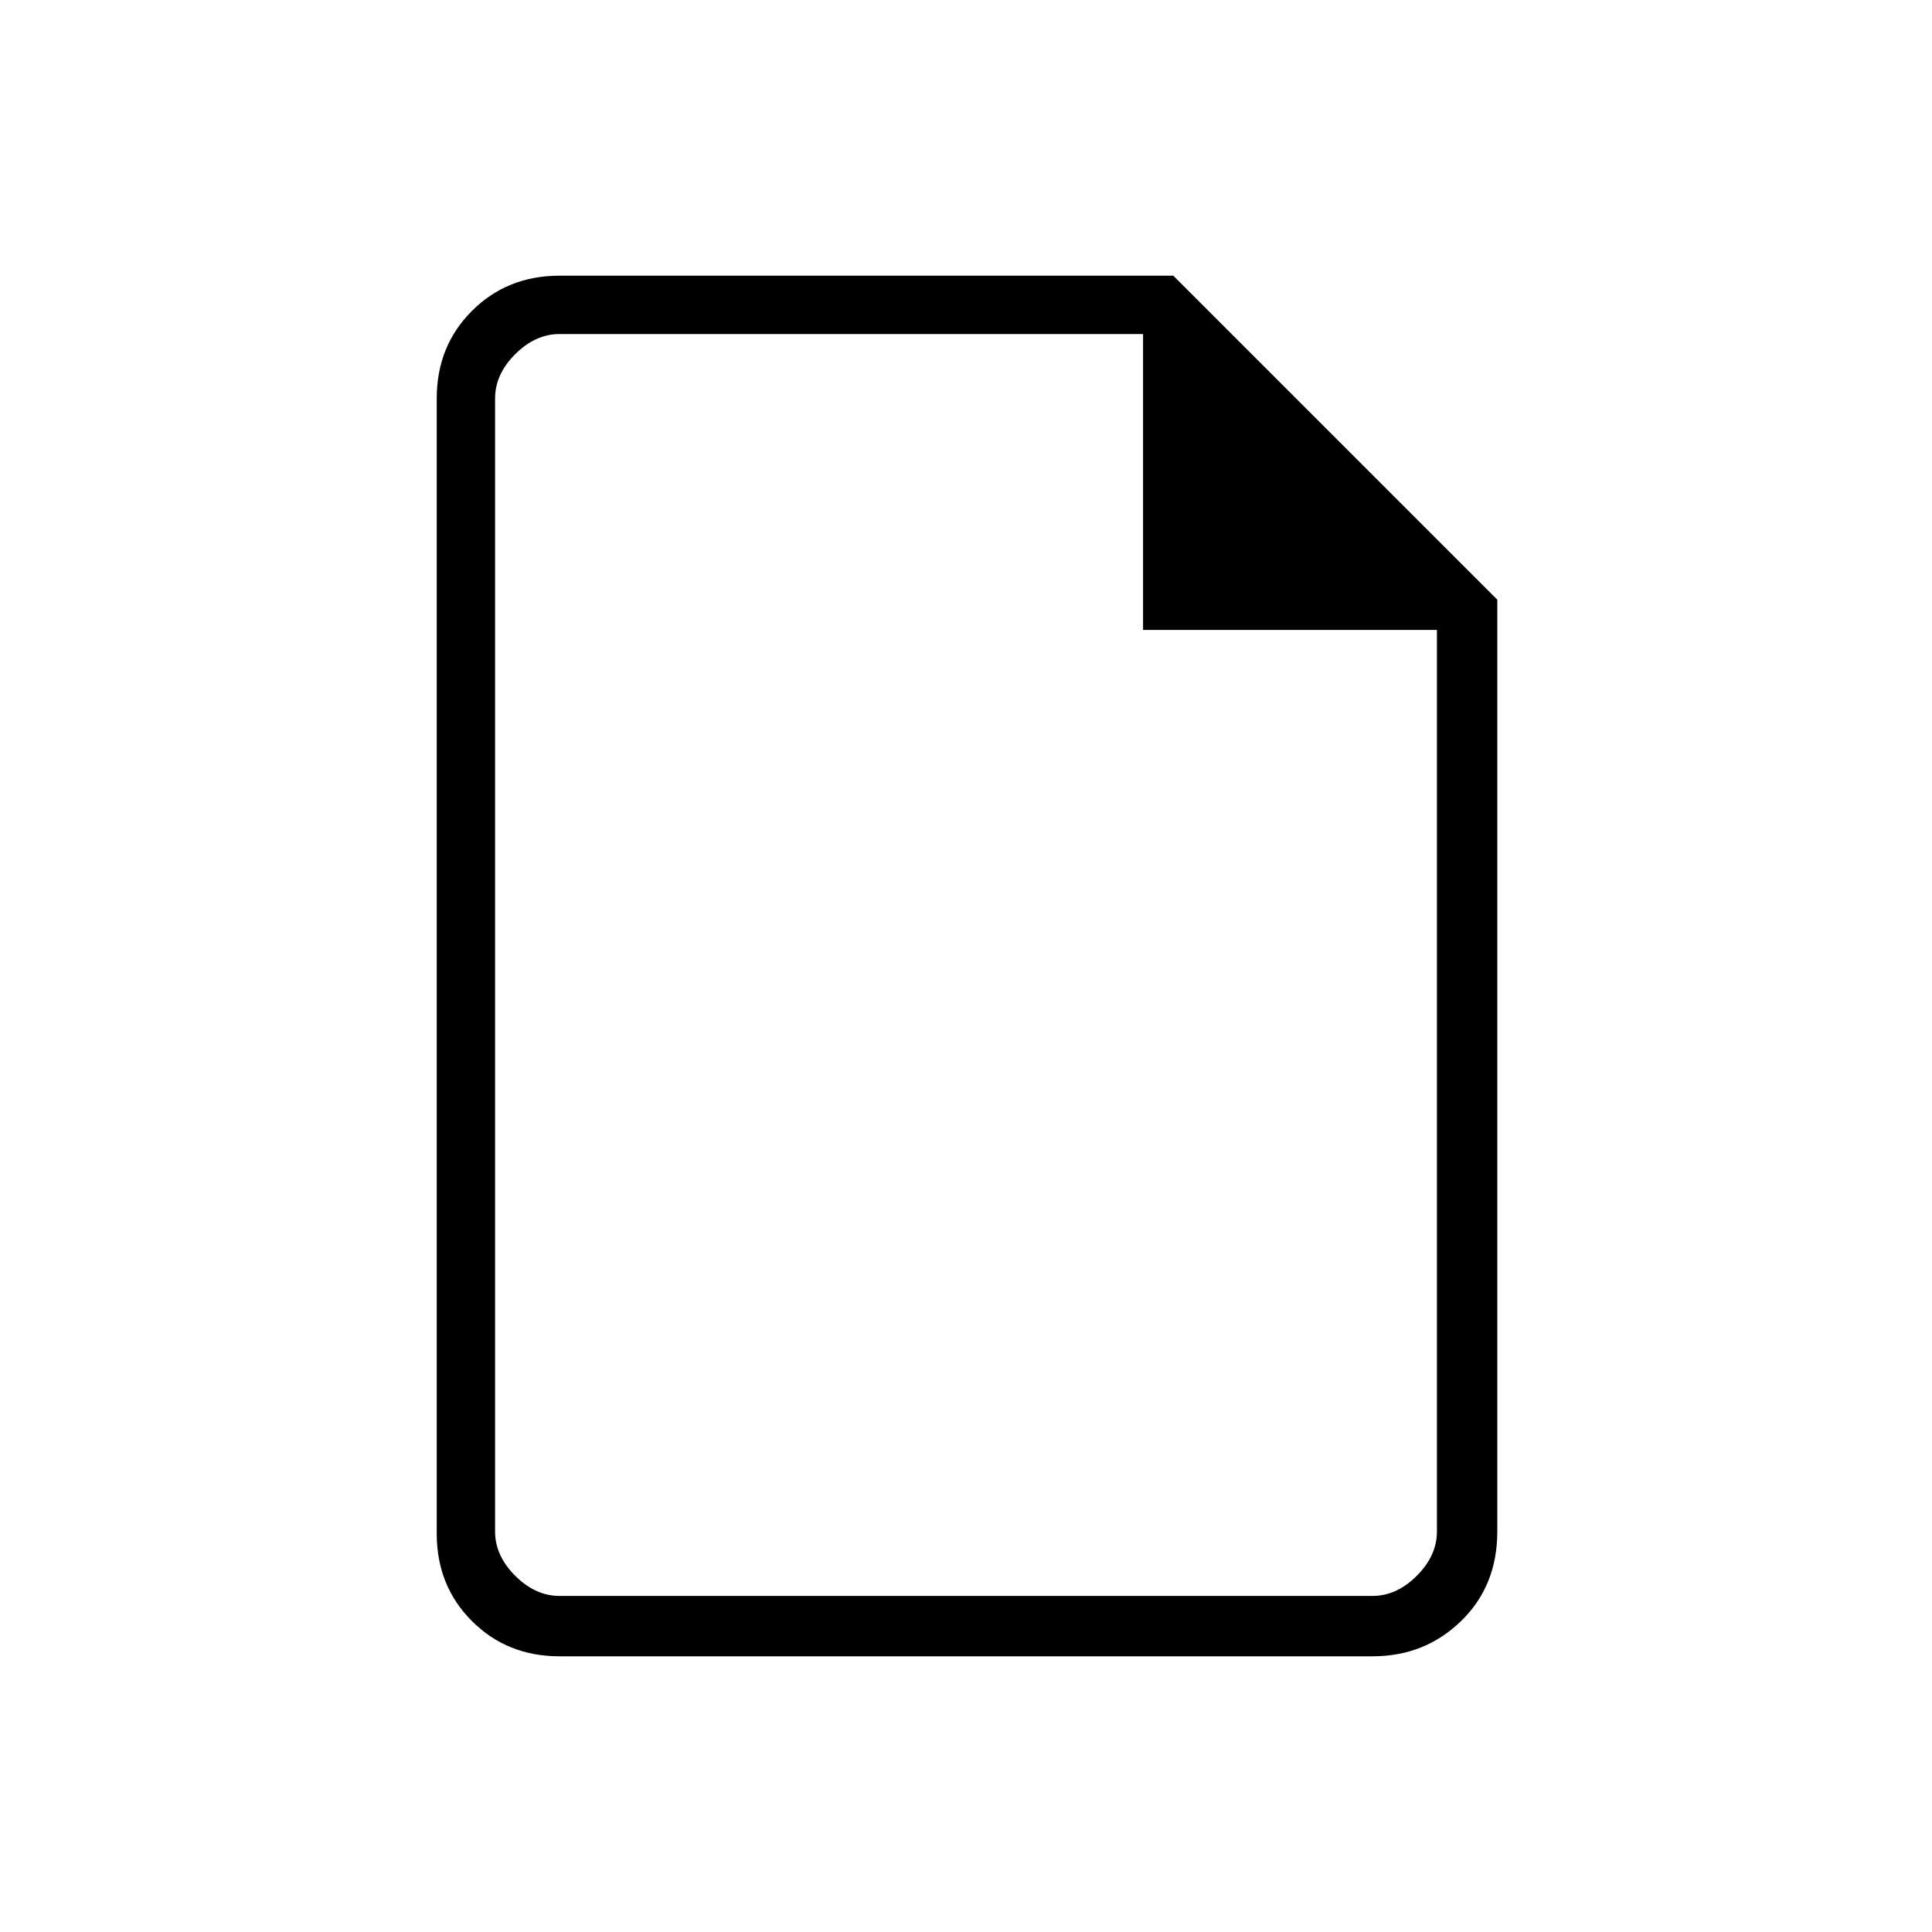 <svg xmlns="http://www.w3.org/2000/svg" height="20" width="20"><path d="M5.792 17.146Q5.25 17.146 4.885 16.781Q4.521 16.417 4.521 15.875V4.125Q4.521 3.583 4.885 3.219Q5.25 2.854 5.792 2.854H12.146L15.5 6.208V15.854Q15.5 16.417 15.125 16.781Q14.75 17.146 14.208 17.146ZM5.792 16.521H14.208Q14.458 16.521 14.667 16.312Q14.875 16.104 14.875 15.854V6.521H11.833V3.458H5.792Q5.542 3.458 5.333 3.667Q5.125 3.875 5.125 4.125V15.854Q5.125 16.104 5.333 16.312Q5.542 16.521 5.792 16.521ZM5.125 16.521Q5.125 16.521 5.125 16.312Q5.125 16.104 5.125 15.854V6.521V3.458Q5.125 3.458 5.125 3.667Q5.125 3.875 5.125 4.125V15.854Q5.125 16.104 5.125 16.312Q5.125 16.521 5.125 16.521Z"/></svg>